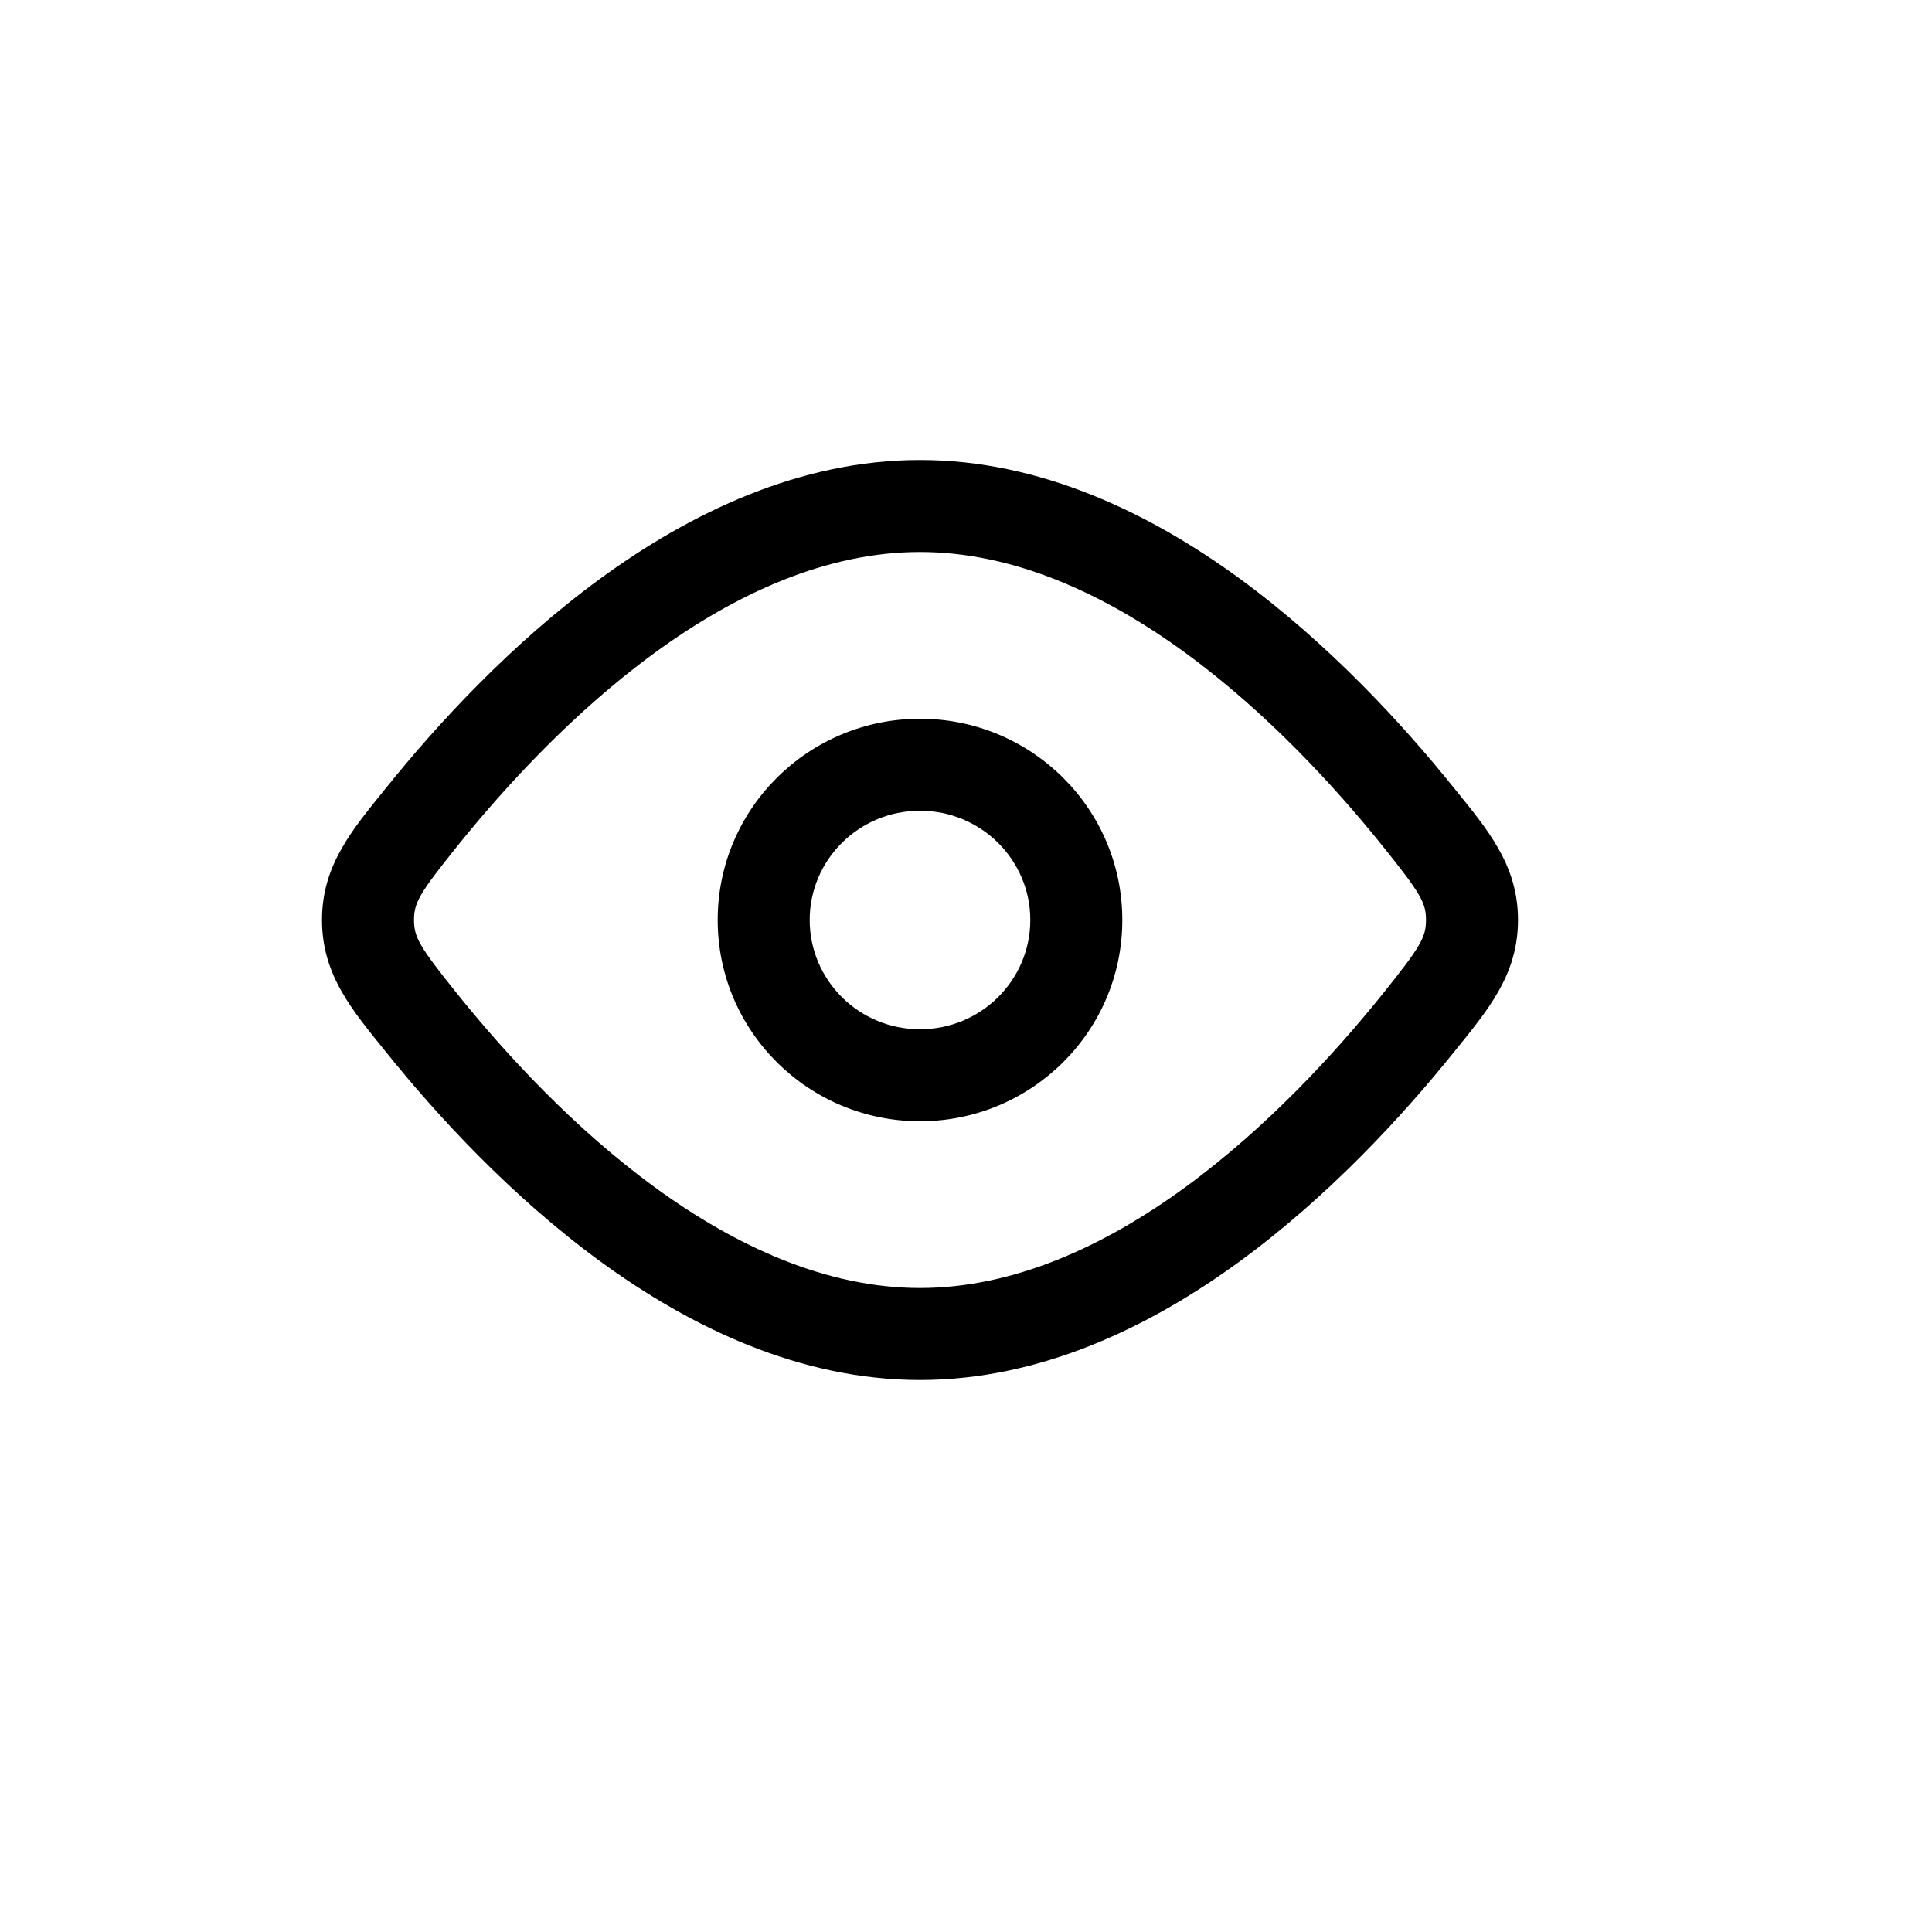 <svg width="42" height="42" viewBox="0 0 42 42" fill="none" xmlns="http://www.w3.org/2000/svg">
<path d="M9.17 22.243L8.391 22.87L9.17 22.243ZM9.17 17.757L8.391 17.13L9.17 17.757ZM30.83 22.243L31.609 22.87L30.83 22.243ZM30.83 17.757L31.609 17.13L30.83 17.757ZM32 20L33 20L32 20ZM30.83 22.243L30.051 21.616C29.009 22.912 27.523 24.528 25.761 25.813C23.992 27.103 22.026 28 20 28V29V30C22.613 30 24.989 28.851 26.94 27.429C28.896 26.002 30.507 24.24 31.609 22.87L30.83 22.243ZM20 29V28C17.974 28 16.008 27.103 14.239 25.813C12.477 24.528 10.992 22.912 9.949 21.616L9.17 22.243L8.391 22.87C9.493 24.24 11.104 26.002 13.06 27.429C15.011 28.851 17.387 30 20 30V29ZM9.17 17.757L9.949 18.384C10.992 17.088 12.477 15.472 14.239 14.187C16.008 12.897 17.974 12 20 12V11V10C17.387 10 15.011 11.149 13.06 12.571C11.104 13.998 9.493 15.76 8.391 17.13L9.17 17.757ZM20 11V12C22.026 12 23.992 12.897 25.761 14.187C27.523 15.472 29.009 17.088 30.051 18.384L30.83 17.757L31.609 17.13C30.507 15.76 28.896 13.998 26.94 12.571C24.989 11.149 22.613 10 20 10V11ZM9.17 22.243L9.949 21.616C9.112 20.575 9 20.372 9 20H8H7C7 21.205 7.668 21.972 8.391 22.87L9.17 22.243ZM9.17 17.757L8.391 17.13C7.668 18.028 7 18.795 7 20H8H9C9 19.628 9.112 19.425 9.949 18.384L9.17 17.757ZM30.83 22.243L31.609 22.87C32.332 21.972 33 21.205 33 20L32 20L31 20C31 20.372 30.888 20.575 30.051 21.616L30.83 22.243ZM30.83 17.757L30.051 18.384C30.888 19.425 31 19.628 31 20L32 20L33 20C33 18.795 32.332 18.028 31.609 17.13L30.83 17.757ZM23.398 20H22.398C22.398 21.305 21.331 22.375 20 22.375V23.375V24.375C22.422 24.375 24.398 22.422 24.398 20H23.398ZM20 23.375V22.375C18.669 22.375 17.602 21.305 17.602 20H16.602H15.602C15.602 22.422 17.578 24.375 20 24.375V23.375ZM16.602 20H17.602C17.602 18.695 18.669 17.625 20 17.625V16.625V15.625C17.578 15.625 15.602 17.578 15.602 20H16.602ZM20 16.625V17.625C21.331 17.625 22.398 18.695 22.398 20H23.398H24.398C24.398 17.578 22.422 15.625 20 15.625V16.625Z" fill="black"/>
</svg>
